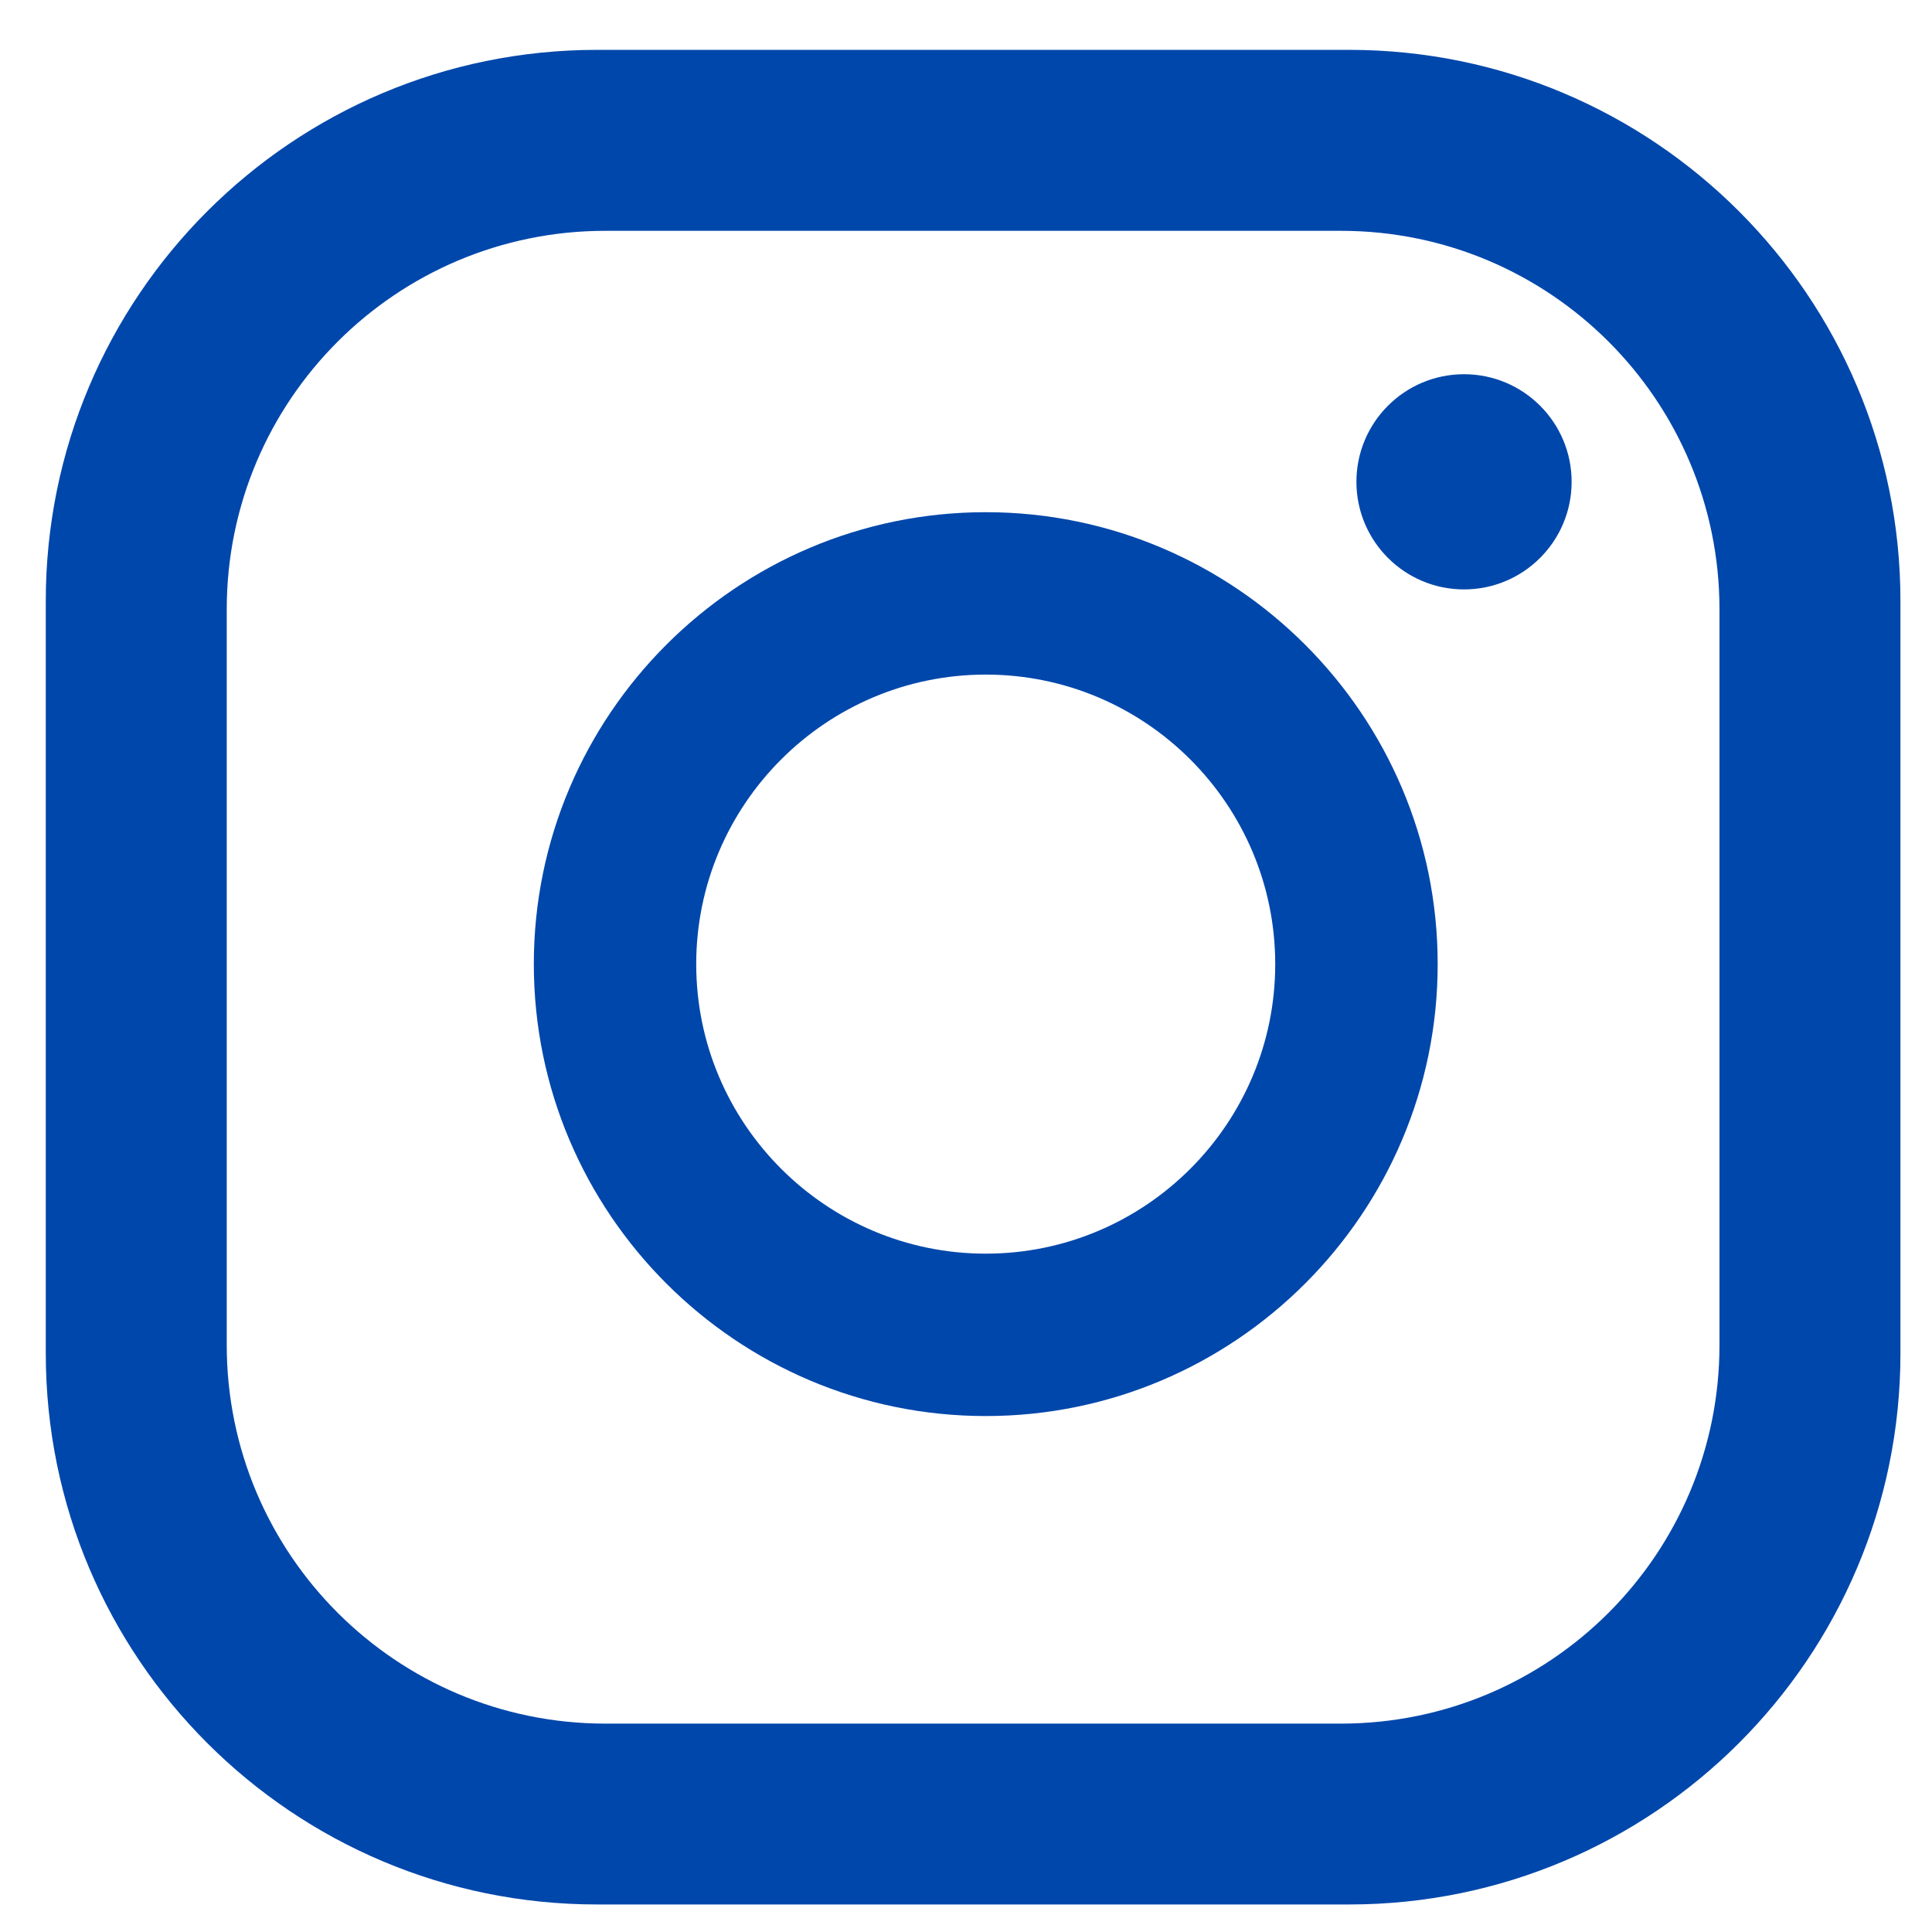 <svg width="36" height="36" viewBox="0 0 36 36" fill="none" xmlns="http://www.w3.org/2000/svg">
<path d="M25.14 0.929H11.124C5.452 0.929 0.853 5.528 0.853 11.2V25.217C0.853 30.889 5.451 35.487 11.124 35.487H25.14C30.813 35.487 35.412 30.889 35.412 25.217V11.2C35.412 5.528 30.813 0.929 25.14 0.929ZM32.04 25.063C32.04 28.959 28.882 32.117 24.986 32.117H11.28C7.383 32.117 4.225 28.959 4.225 25.063V11.355C4.225 7.459 7.383 4.301 11.28 4.301H24.986C28.882 4.301 32.04 7.459 32.04 11.355V25.063Z" fill="#0047AB"/>
<path d="M18.368 9.544C13.725 9.544 9.947 13.322 9.947 17.965C9.947 22.608 13.726 26.386 18.368 26.386C23.011 26.386 26.789 22.608 26.789 17.965C26.79 13.323 23.011 9.544 18.368 9.544ZM18.368 23.36C15.394 23.36 12.973 20.94 12.973 17.965C12.973 14.99 15.394 12.57 18.368 12.57C21.342 12.57 23.762 14.99 23.762 17.965C23.762 20.94 21.343 23.36 18.368 23.36Z" fill="#0047AB"/>
<path d="M27.28 6.973C26.173 6.973 25.275 7.871 25.275 8.978C25.275 10.085 26.173 10.983 27.28 10.983C28.387 10.983 29.285 10.085 29.285 8.978C29.285 7.871 28.387 6.973 27.28 6.973Z" fill="#0047AB"/>
</svg>
